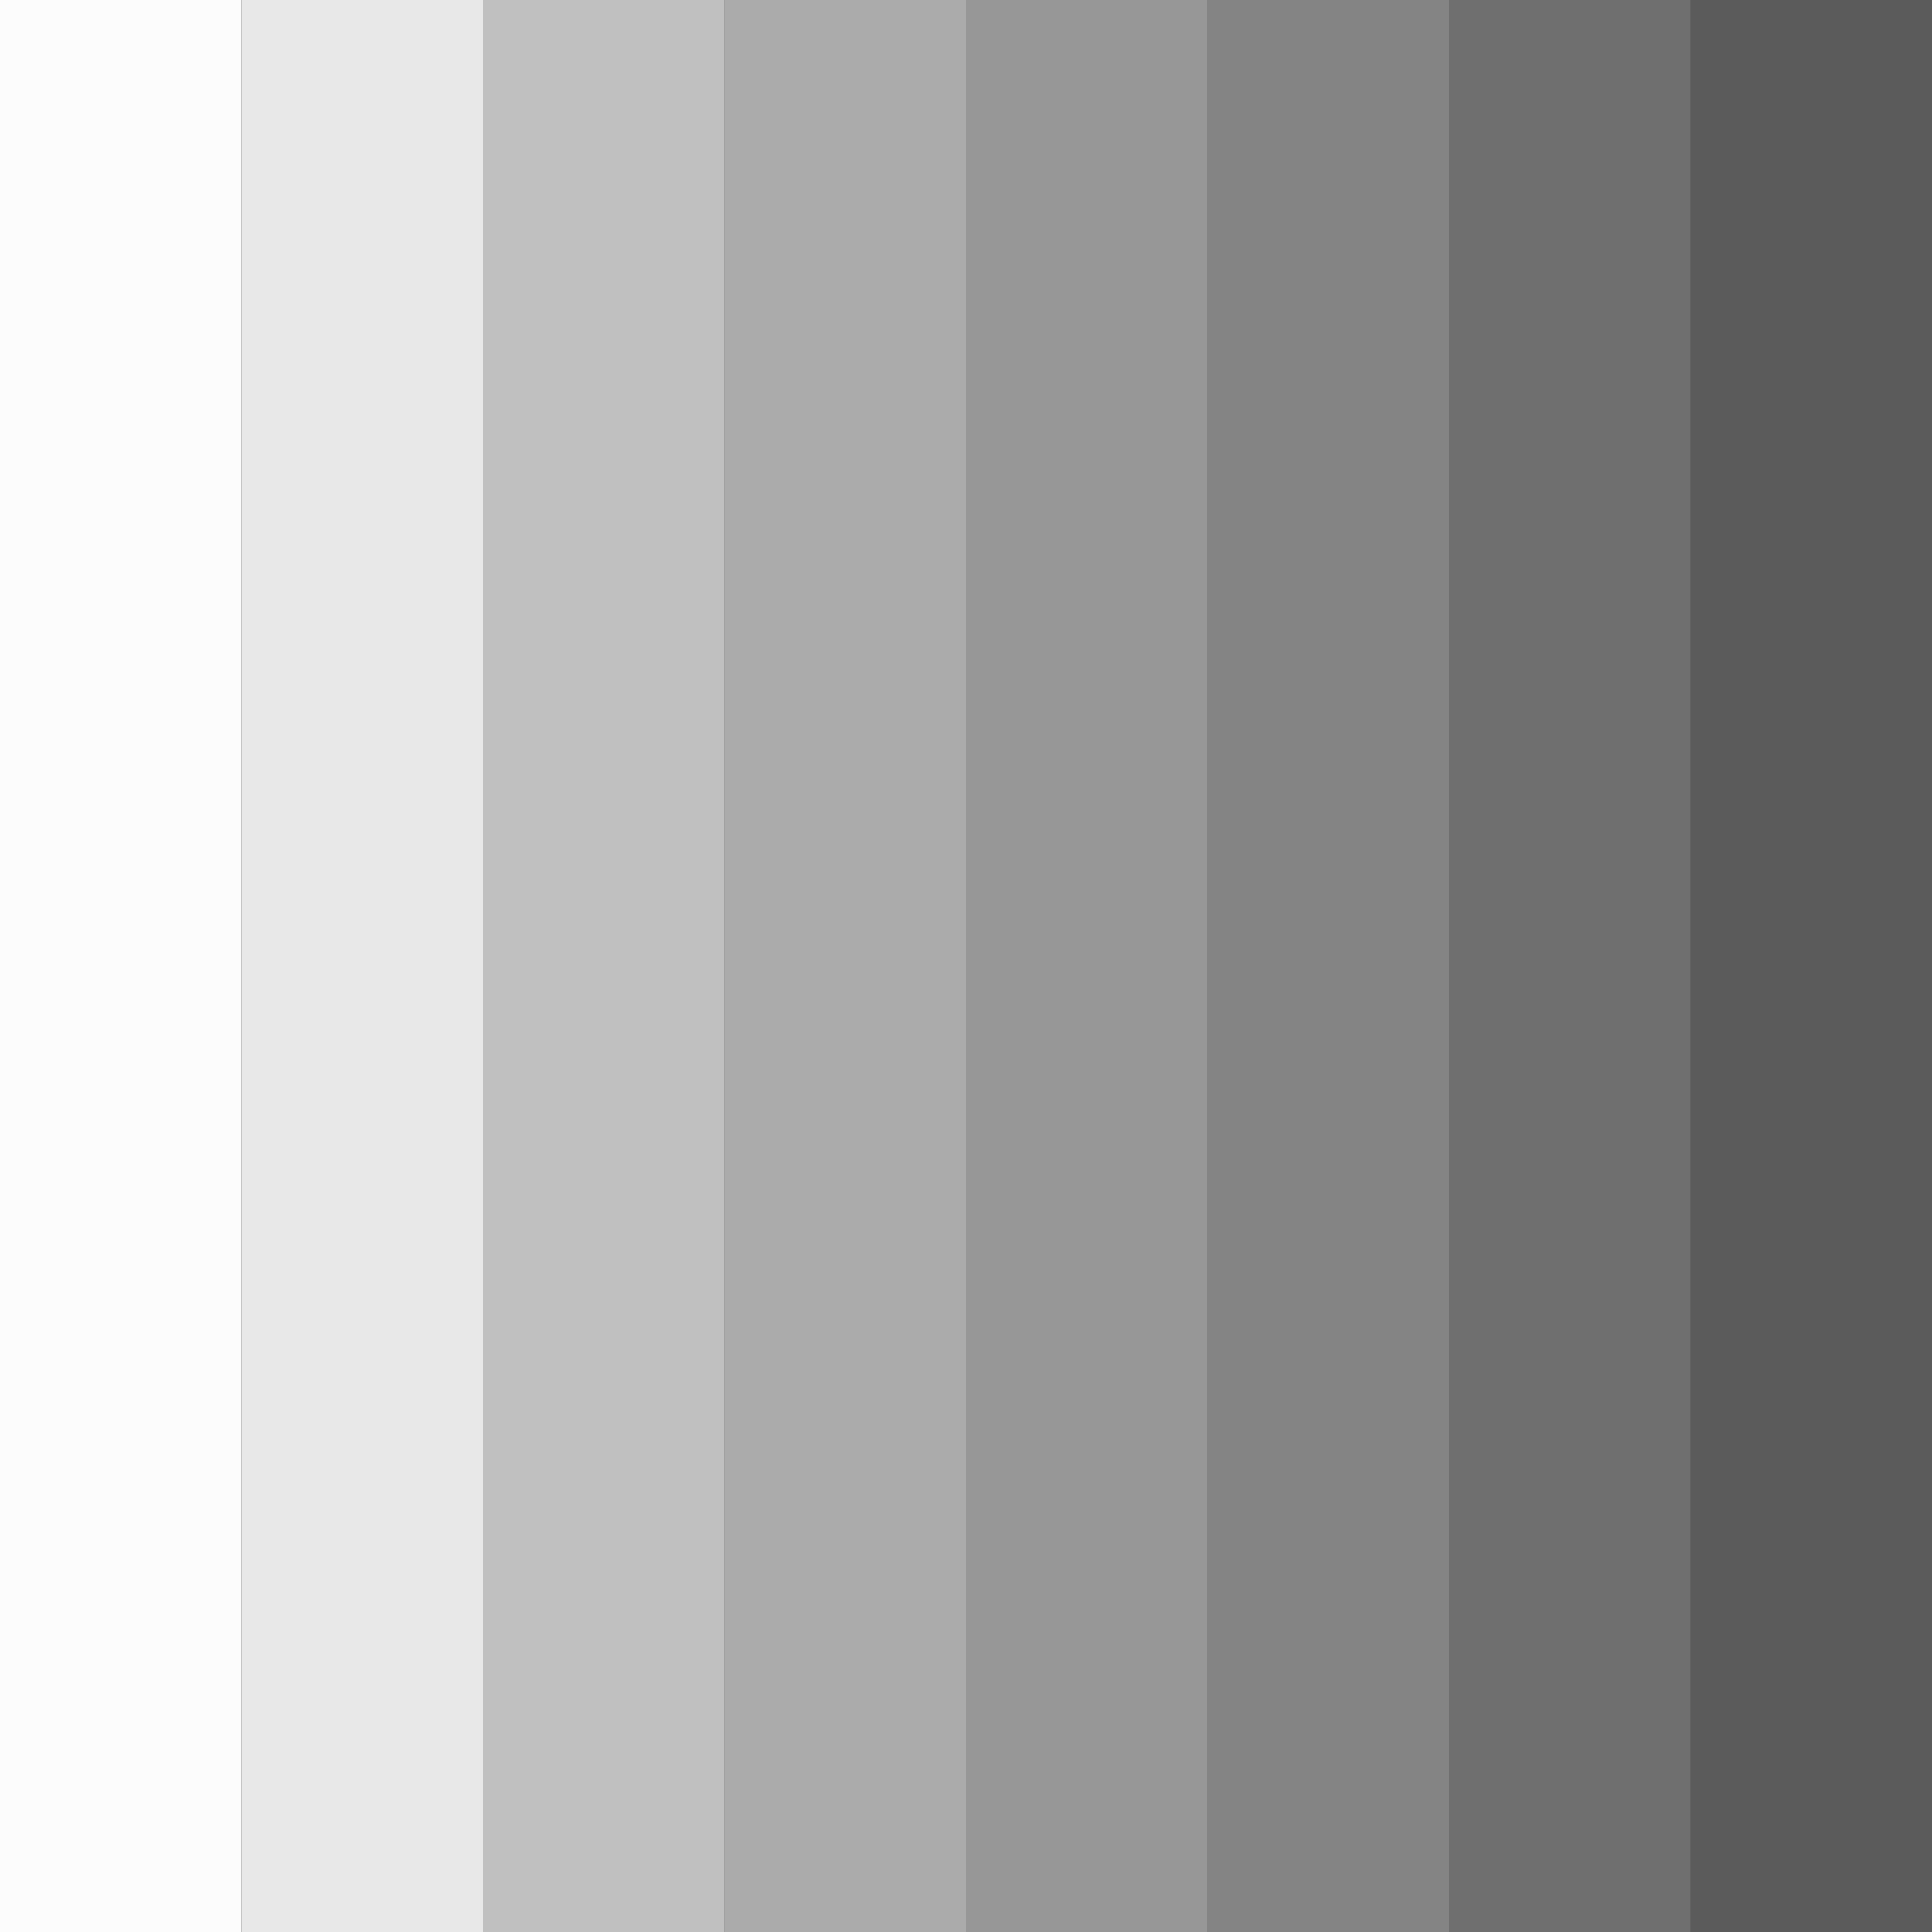 <?xml version='1.0' encoding='ASCII'?>
<svg xmlns="http://www.w3.org/2000/svg" width="16" height="16">
<rect width="100%" height="100%" fill="#333333" stroke="none"/>
<defs><style id="current-color-scheme" type="text/css">.ColorScheme-Text{color:#fcfcfc; fill:currentColor;}</style></defs><path d="M0 0h2v16H0z" class="ColorScheme-Text" style="fill:currentColor" fill="currentColor"/>
<path fill="currentColor" d="M2 0h2v16H2z" opacity=".9" class="ColorScheme-Text" style="fill:currentColor"/>
<path fill="currentColor" d="M4 0h2v16H4z" opacity=".7" class="ColorScheme-Text" style="fill:currentColor"/>
<path fill="currentColor" d="M6 0h2v16H6z" opacity=".6" class="ColorScheme-Text" style="fill:currentColor"/>
<path fill="currentColor" d="M8 0h2v16H8z" opacity=".5" class="ColorScheme-Text" style="fill:currentColor"/>
<path fill="currentColor" d="M10 0h2v16h-2z" opacity=".4" class="ColorScheme-Text" style="fill:currentColor"/>
<path fill="currentColor" d="M12 0h2v16h-2z" opacity=".3" class="ColorScheme-Text" style="fill:currentColor"/>
<path fill="currentColor" d="M14 0h2v16h-2z" opacity=".2" class="ColorScheme-Text" style="fill:currentColor"/>
</svg>
